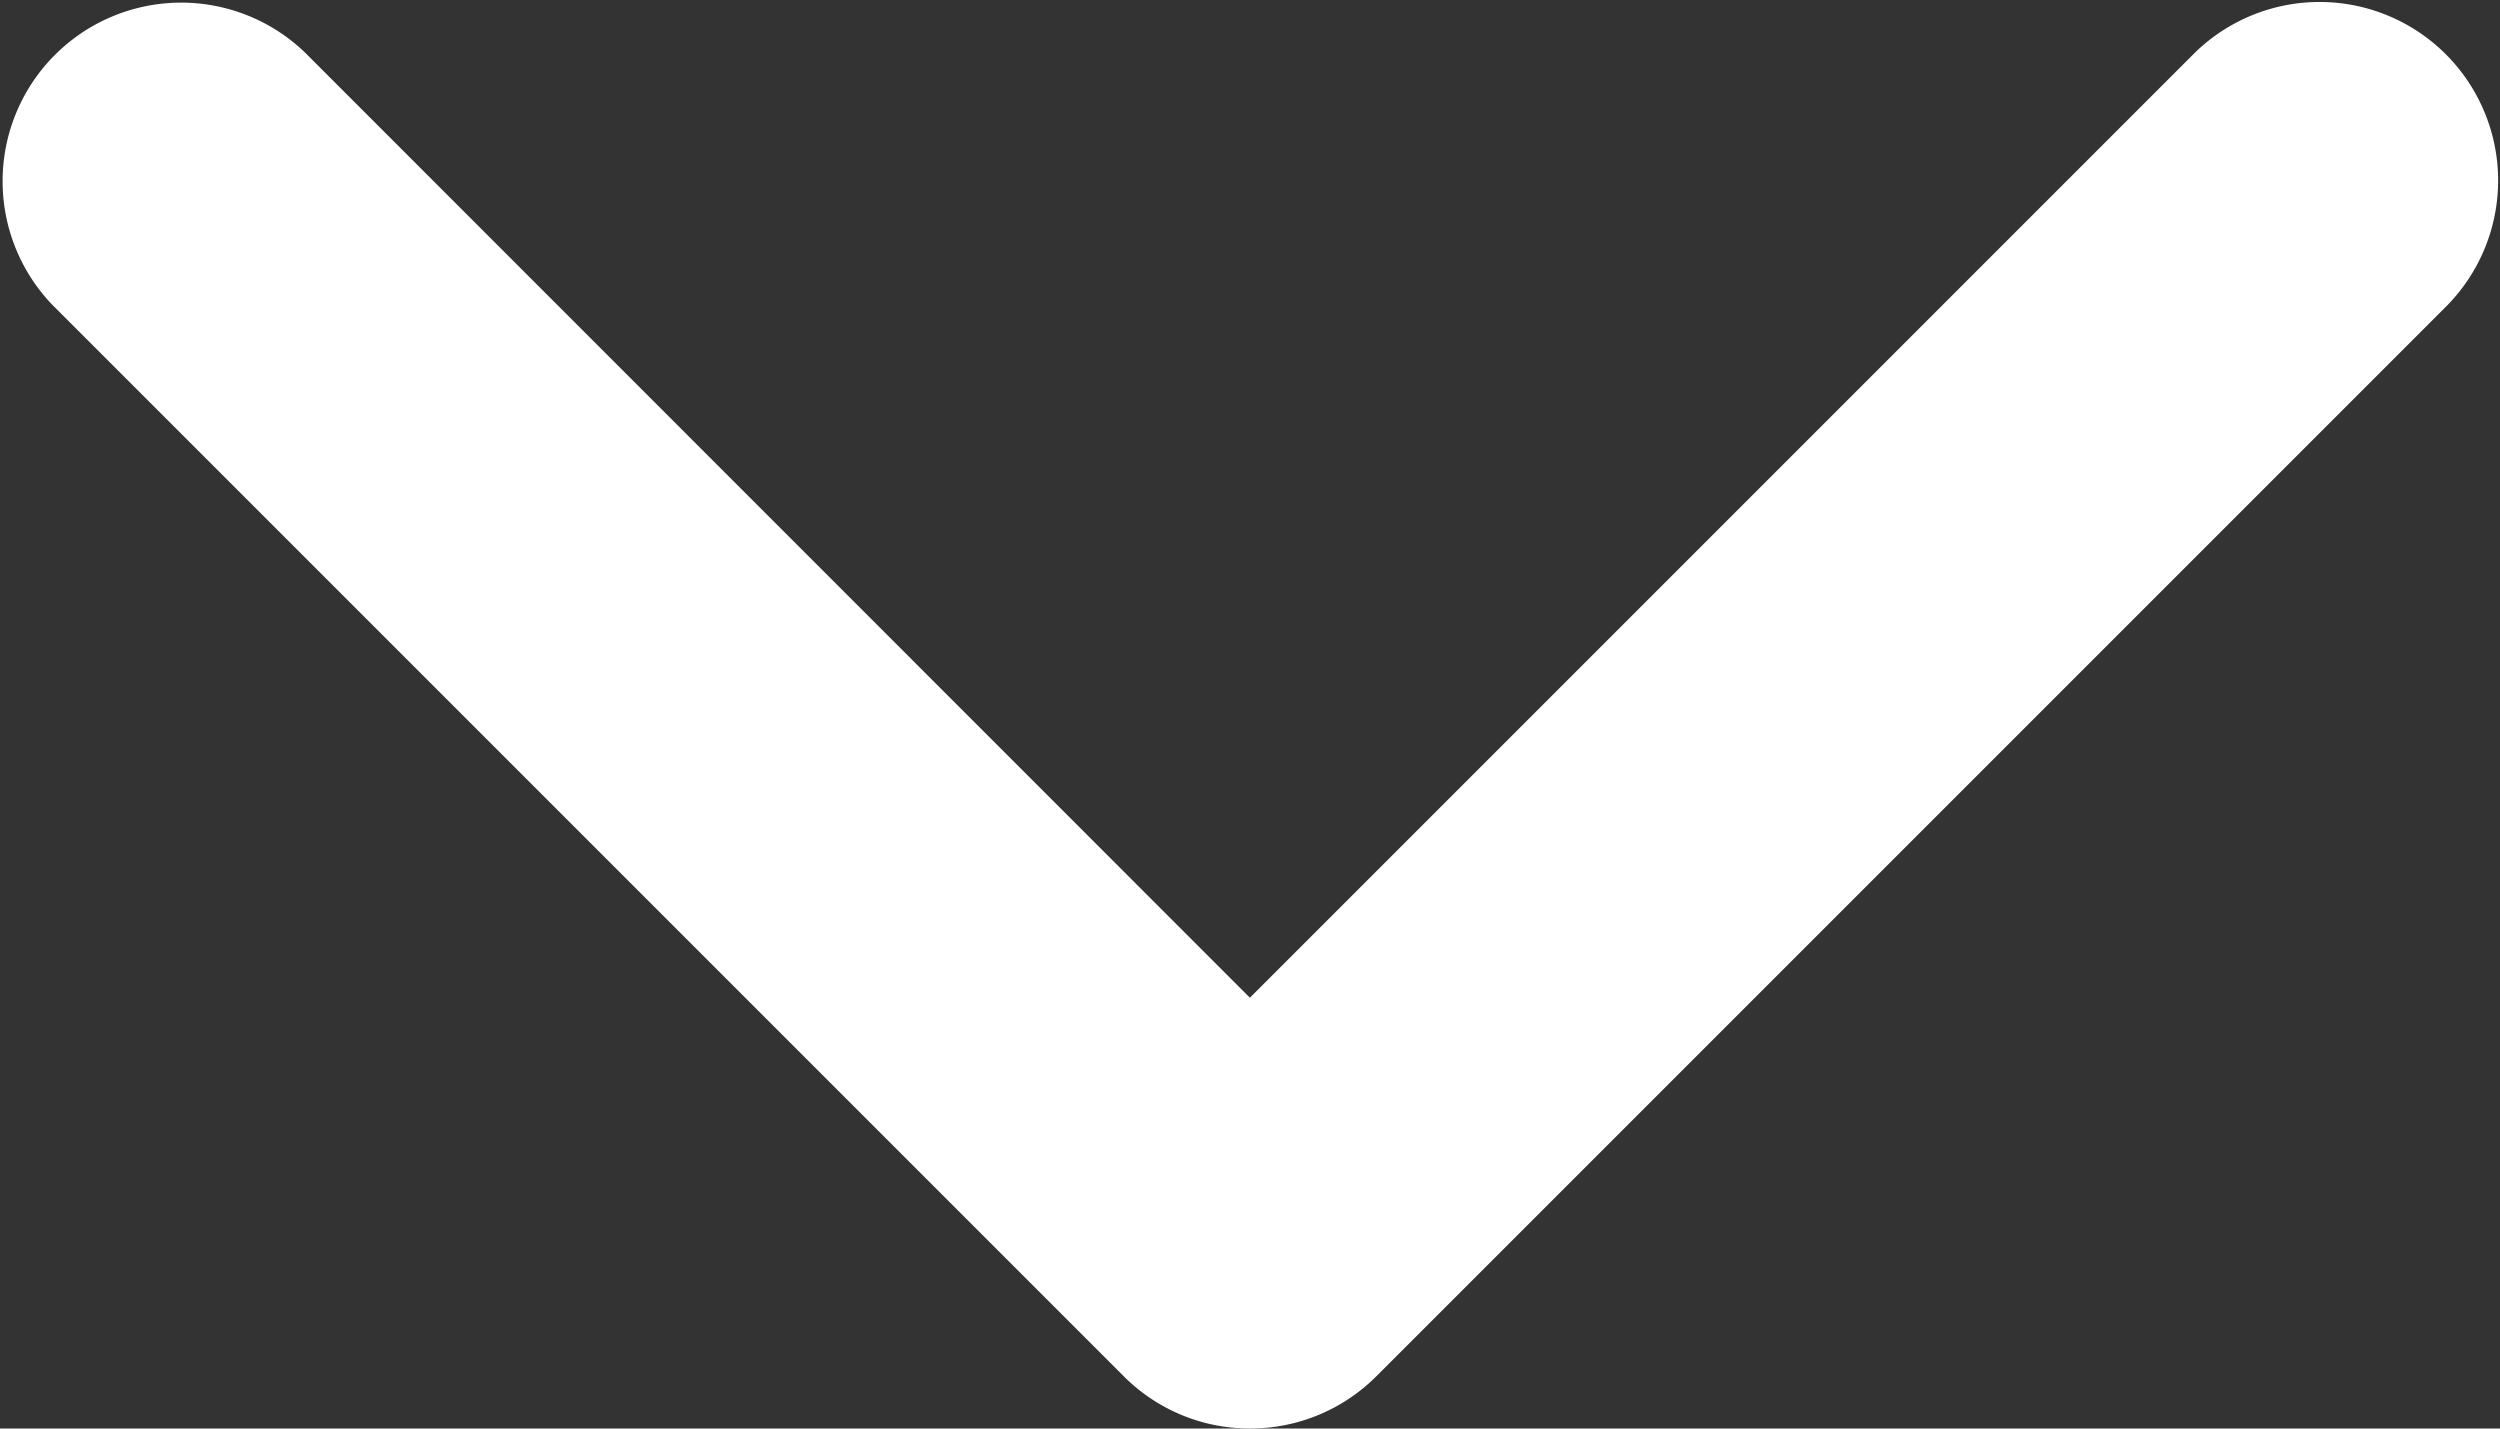 <svg id="Layer_1" data-name="Layer 1" xmlns="http://www.w3.org/2000/svg" viewBox="0 0 448.02 256"><rect x="0" y="0" width="448.02" height="256" fill="#333333" stroke="none"/><defs><style>.cls-1{fill:#fff;}</style></defs><path class="cls-1" d="M224,416a31.83,31.83,0,0,1-22.62-9.38l-192-192a32,32,0,0,1,45.25-45.24L224,338.8,393.4,169.4a32,32,0,0,1,45.25,45.25l-192,192A31.91,31.91,0,0,1,224,416Z" transform="translate(-0.01 -160)"/></svg>